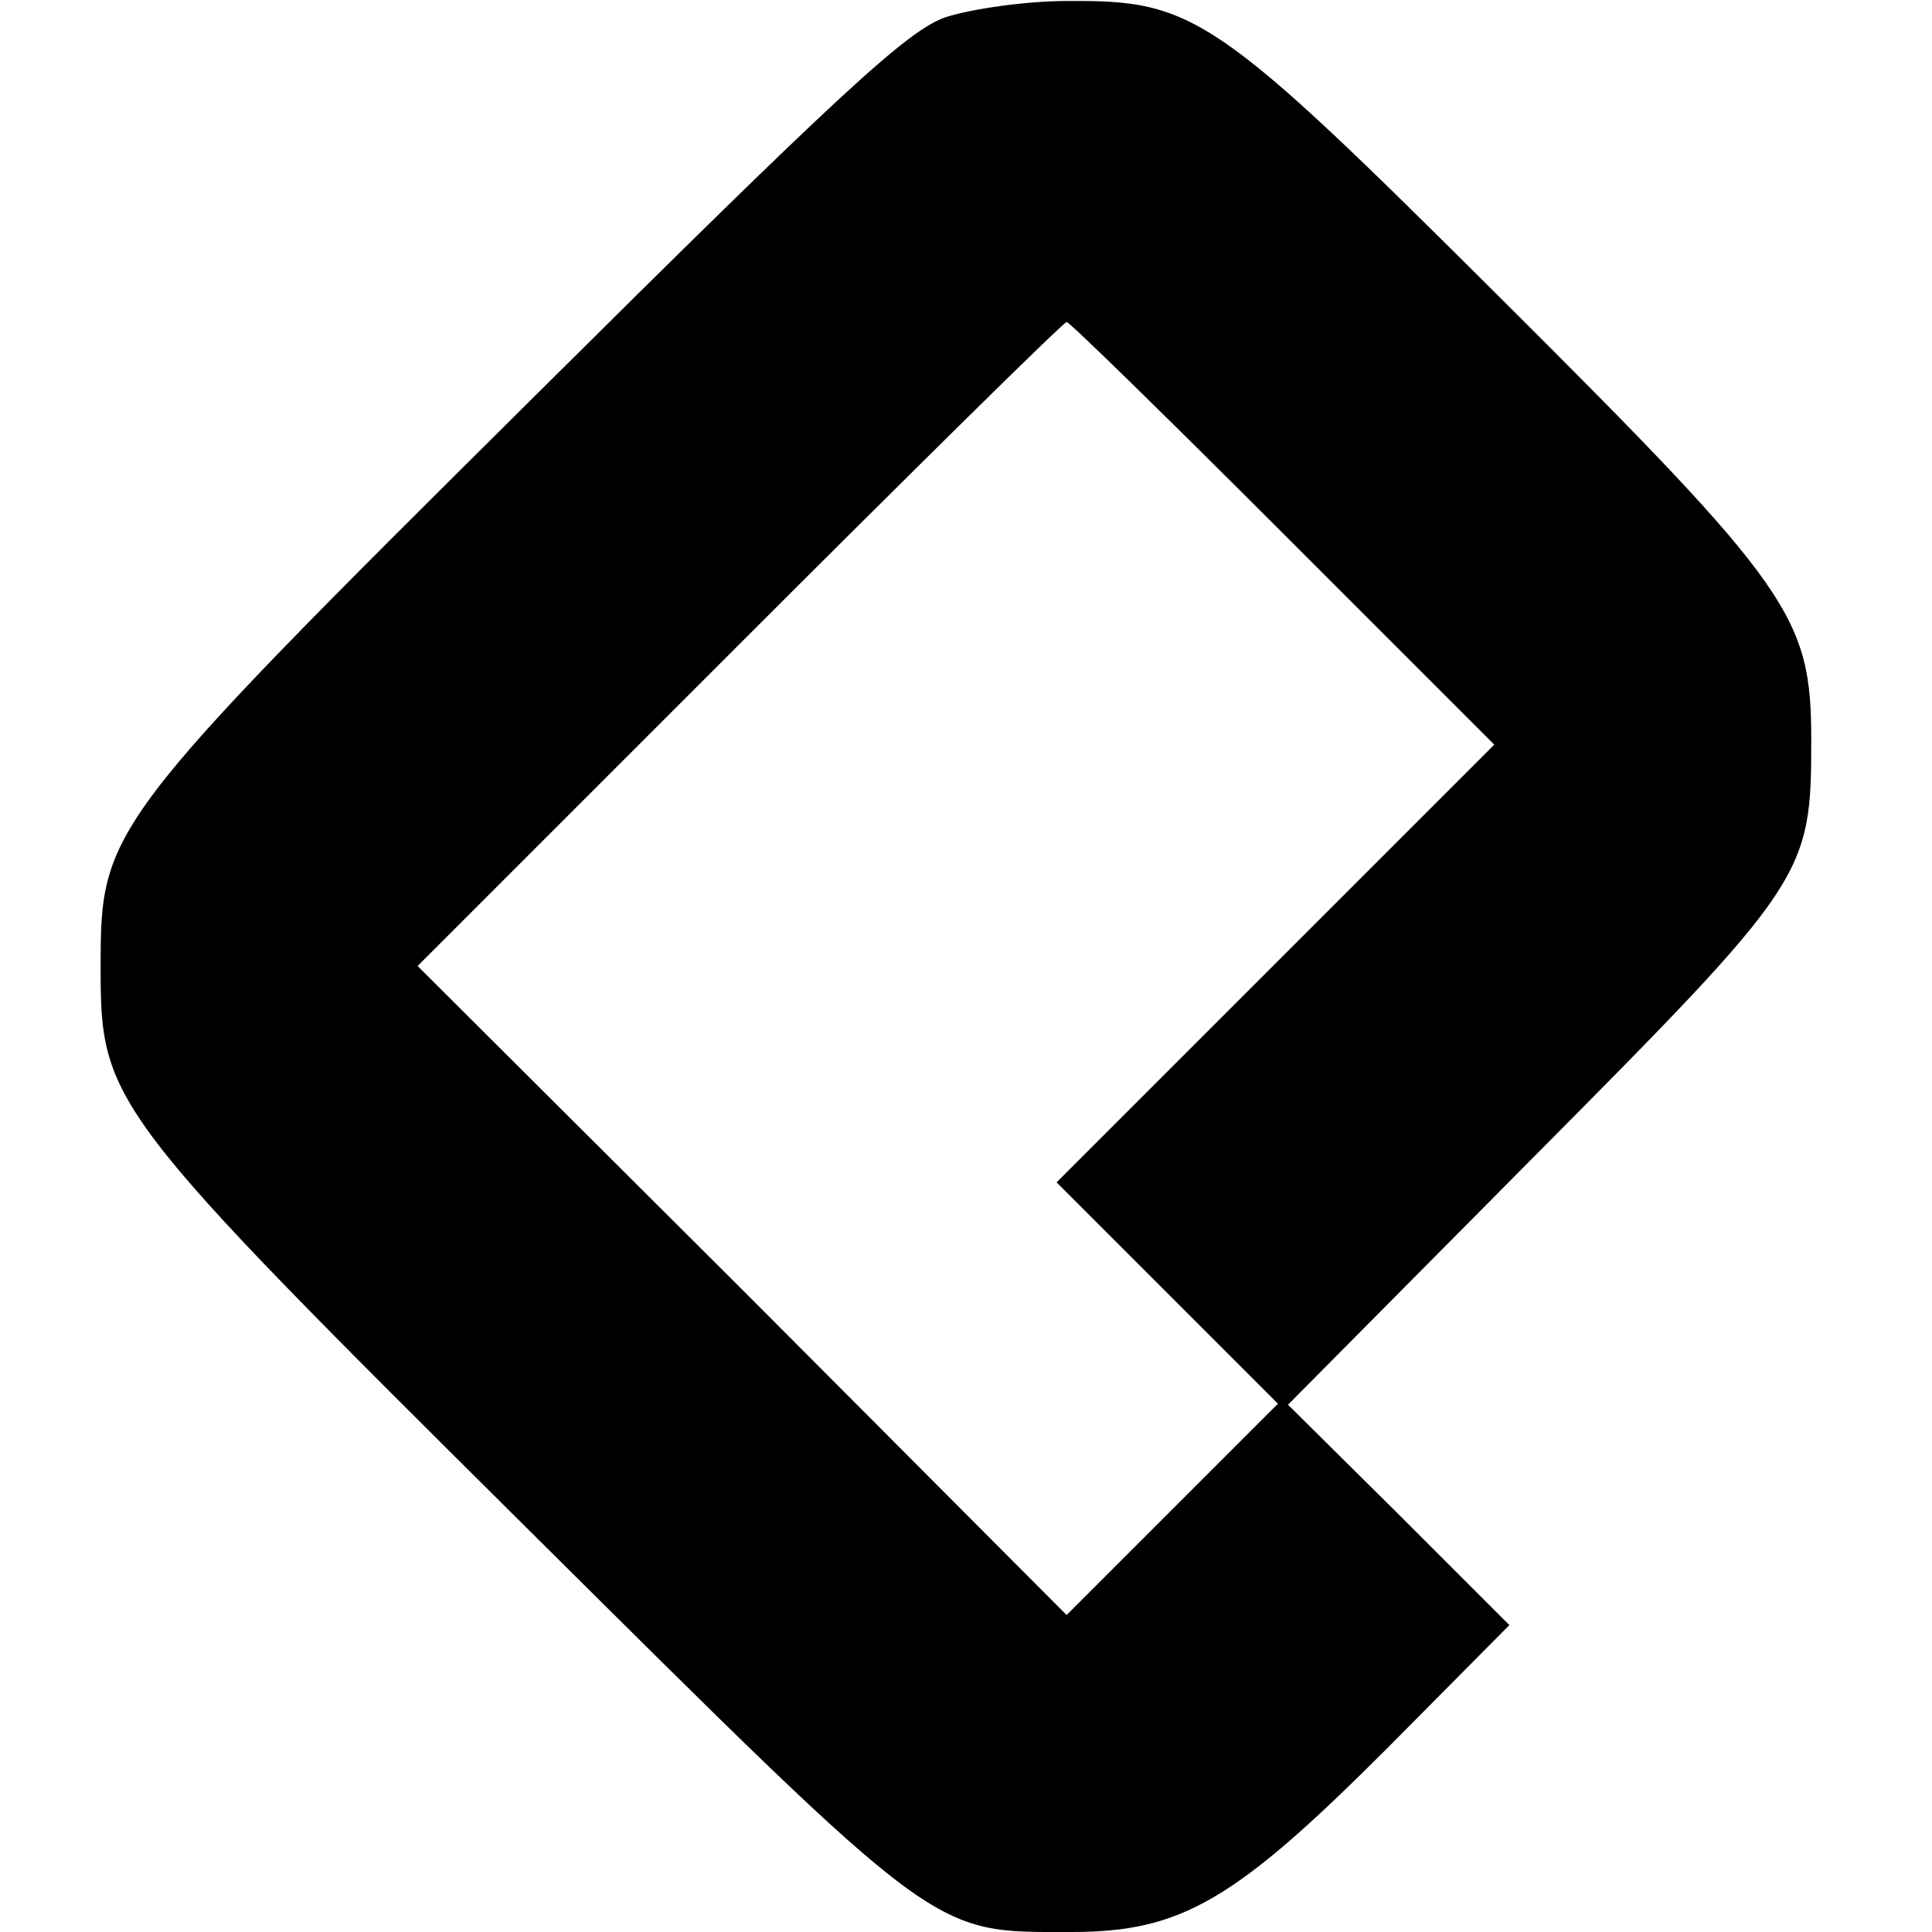 <?xml version="1.0" encoding="UTF-8" standalone="no"?>
<!DOCTYPE svg PUBLIC "-//W3C//DTD SVG 20010904//EN" "http://www.w3.org/TR/2001/REC-SVG-20010904/DTD/svg10.dtd">
<svg version="1.0" xmlns="http://www.w3.org/2000/svg" width="192pt" height="192pt" viewBox="0 0 192 192" preserveAspectRatio="xMidYMid meet">
<g transform="translate(0,192) scale(0.1,-0.1)" fill="#000000" stroke="none">
<path d="M940 1903 c-38 -13 -104 -74 -414 -382 -421 -418 -426 -425 -426 -561 0 -136 5 -143 426 -561 412 -409 399 -399 539 -399 109 0 162 31 313 182 l122 123 -110 110 -110 109 244 246 c272 274 276 280 276 415 0 122 -20 151 -307 437 -286 285 -306 298 -433 297 -41 0 -95 -8 -120 -16z m335 -513 l210 -210 -218 -218 -217 -217 110 -110 110 -110 -105 -105 -105 -105 -322 323 -323 322 320 320 c176 176 322 320 325 320 3 0 100 -95 215 -210z"/>
</g>
</svg>